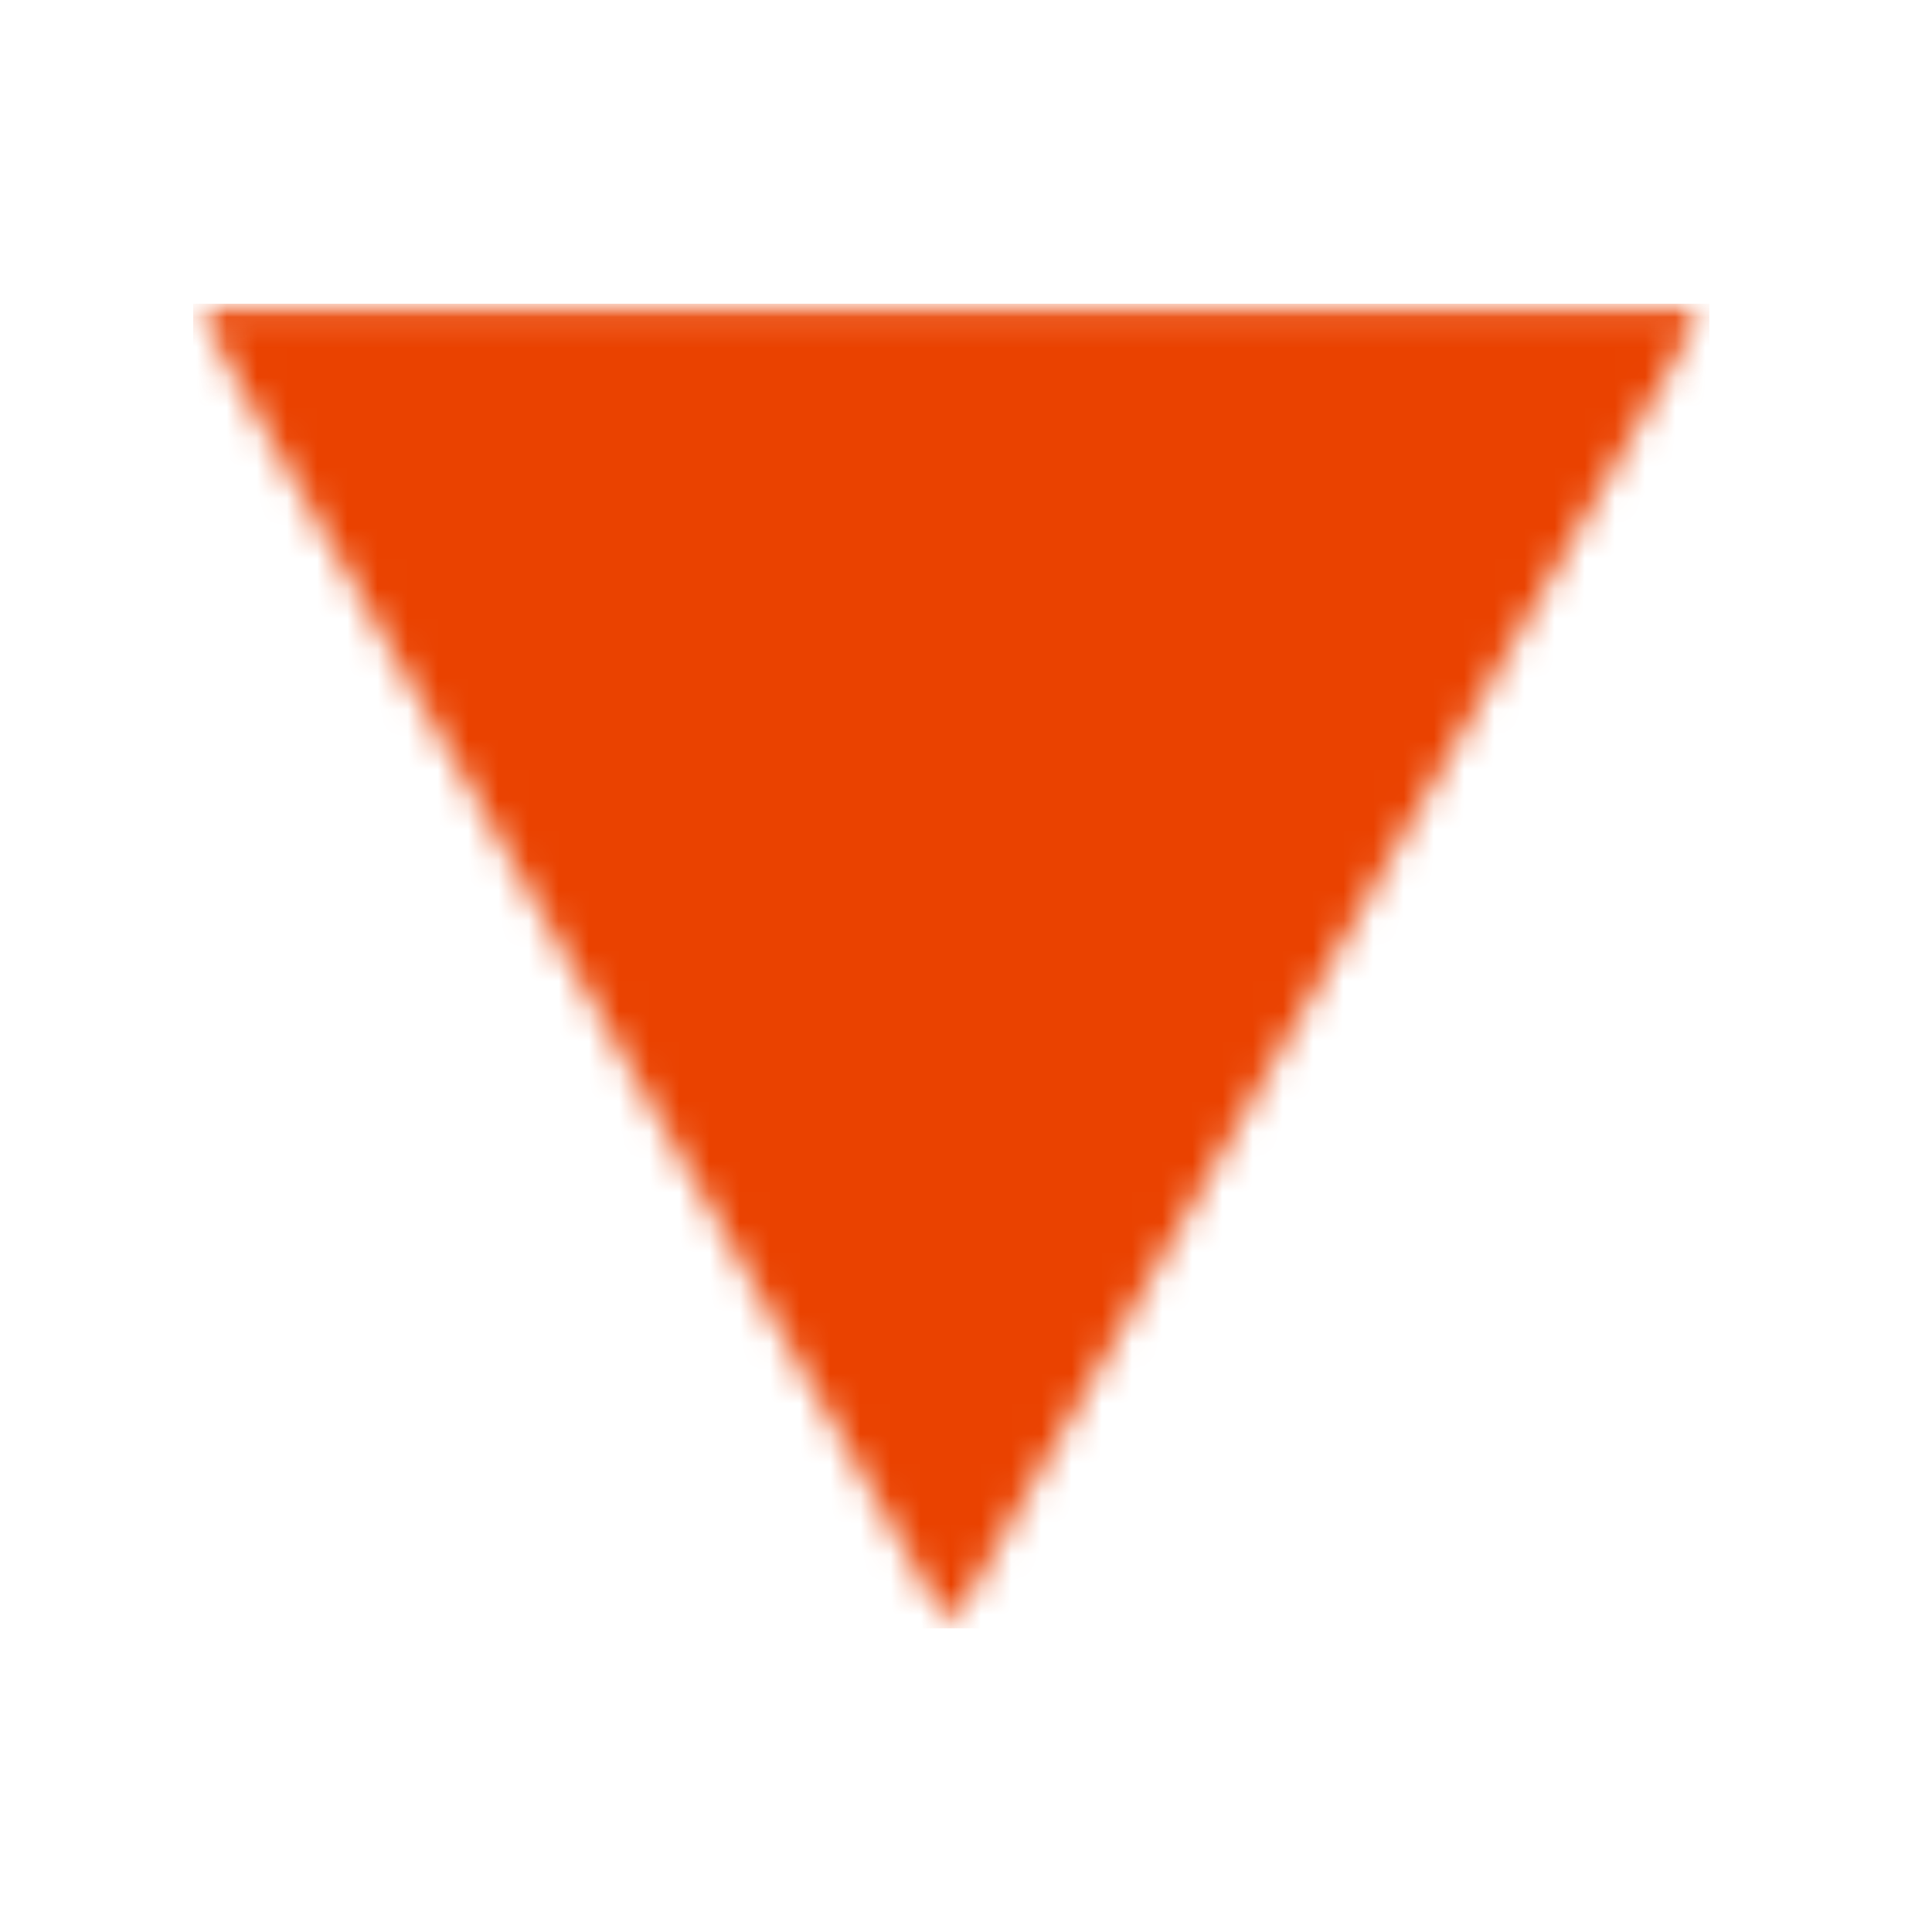 <svg width="64" height="64" viewBox="0 0 64 64" fill="none" xmlns="http://www.w3.org/2000/svg">
    <mask id="mask0_98_106" style="mask-type:luminance" maskUnits="userSpaceOnUse" x="6" y="10"
        width="51" height="44">
        <path d="M6.4 10.06H56.573V53.941H6.4V10.06Z" fill="white" />
    </mask>
    <g mask="url(#mask0_98_106)">
        <mask id="mask1_98_106" style="mask-type:luminance" maskUnits="userSpaceOnUse" x="6" y="10"
            width="51" height="44">
            <path d="M31.475 53.942L56.55 10.062H6.4L31.475 53.942Z" fill="white" />
        </mask>
        <g mask="url(#mask1_98_106)">
            <path d="M6.4 10.062H56.623V53.942H6.4V10.062Z" fill="#EA4200" />
        </g>
    </g>
</svg>